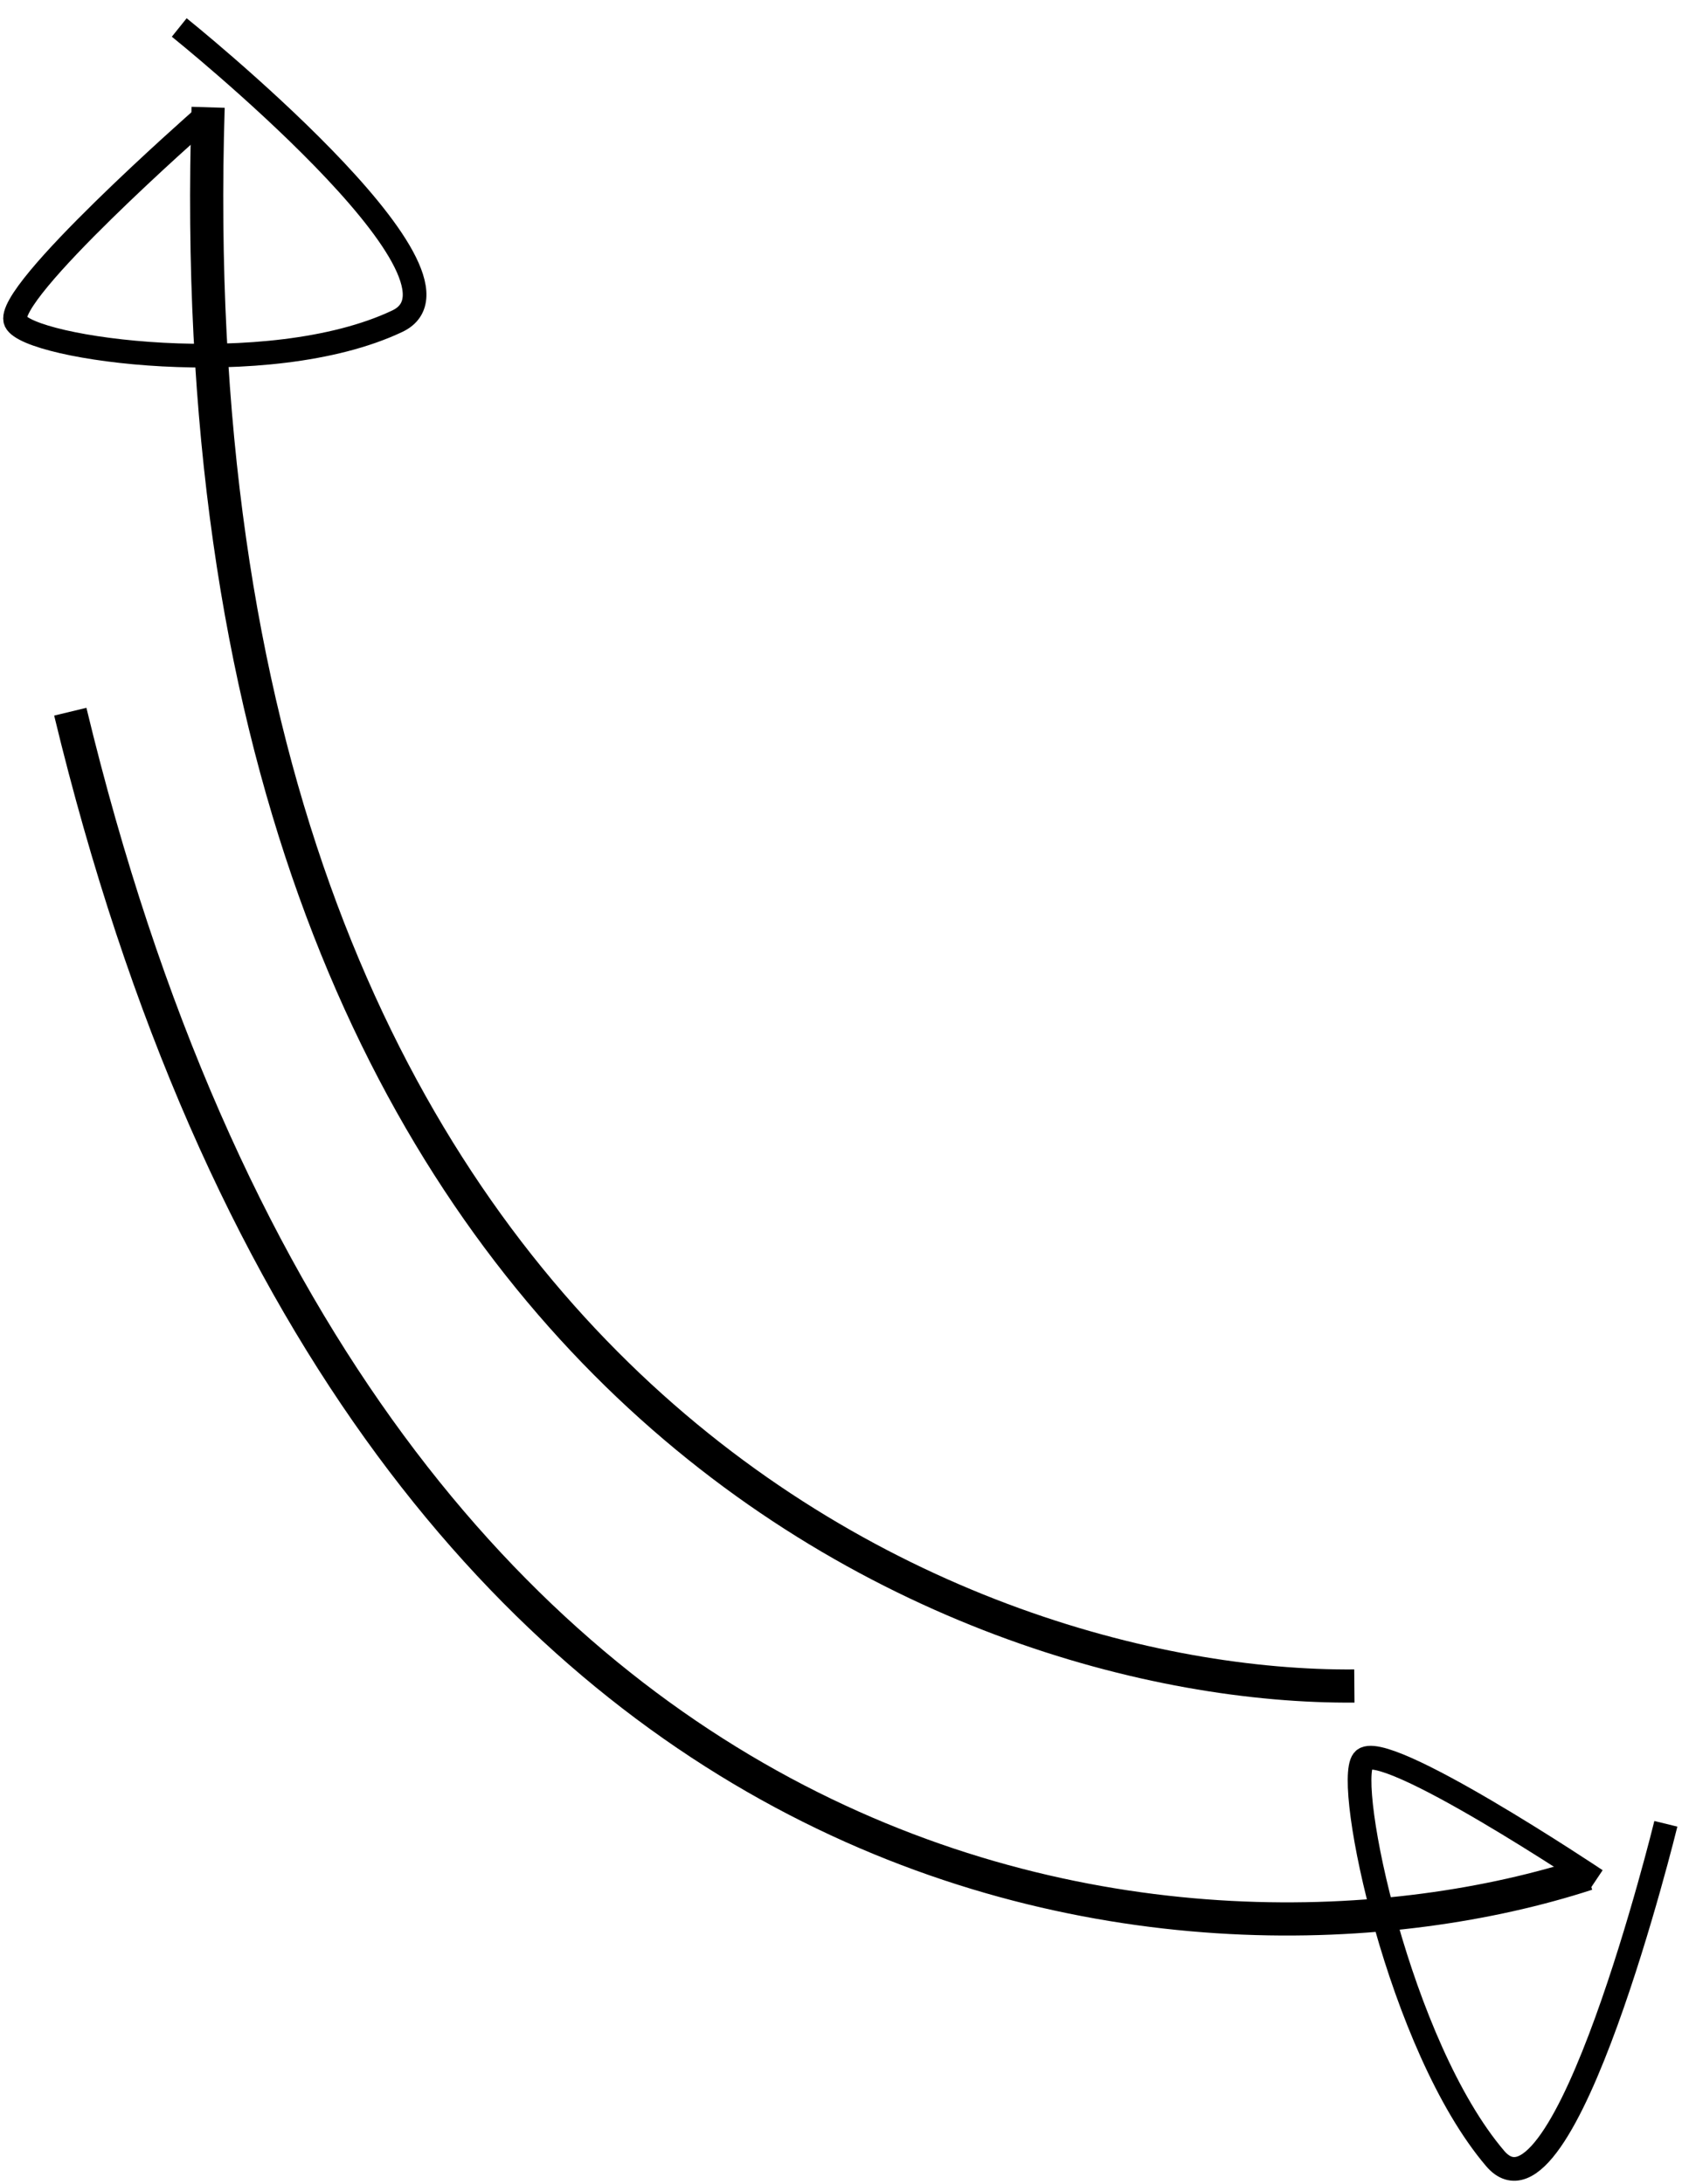 <svg width="355" height="461" viewBox="0 0 355 461" fill="none" xmlns="http://www.w3.org/2000/svg">
<path d="M336.86 396.782C336.86 396.782 291.607 366.522 287.702 371.508C283.796 376.494 295.334 431.796 315.562 455.544C330.106 472.62 351.592 384.914 351.592 384.914" stroke="black" stroke-width="5"/>
<path d="M42.398 25.272C42.398 25.272 0.552 62.05 3.304 67.848C6.055 73.646 56.582 80.7 83.848 67.791C103.453 58.509 37.83 5.799 37.83 5.799" stroke="black" stroke-width="5"/>
<path d="M14.836 150.204C77.344 409.375 254.295 421.722 334.958 395.498" stroke="black" stroke-width="7"/>
<path d="M43.925 22.648C35.539 290.788 201.713 356.497 285.849 355.834" stroke="black" stroke-width="7"/>
</svg>
